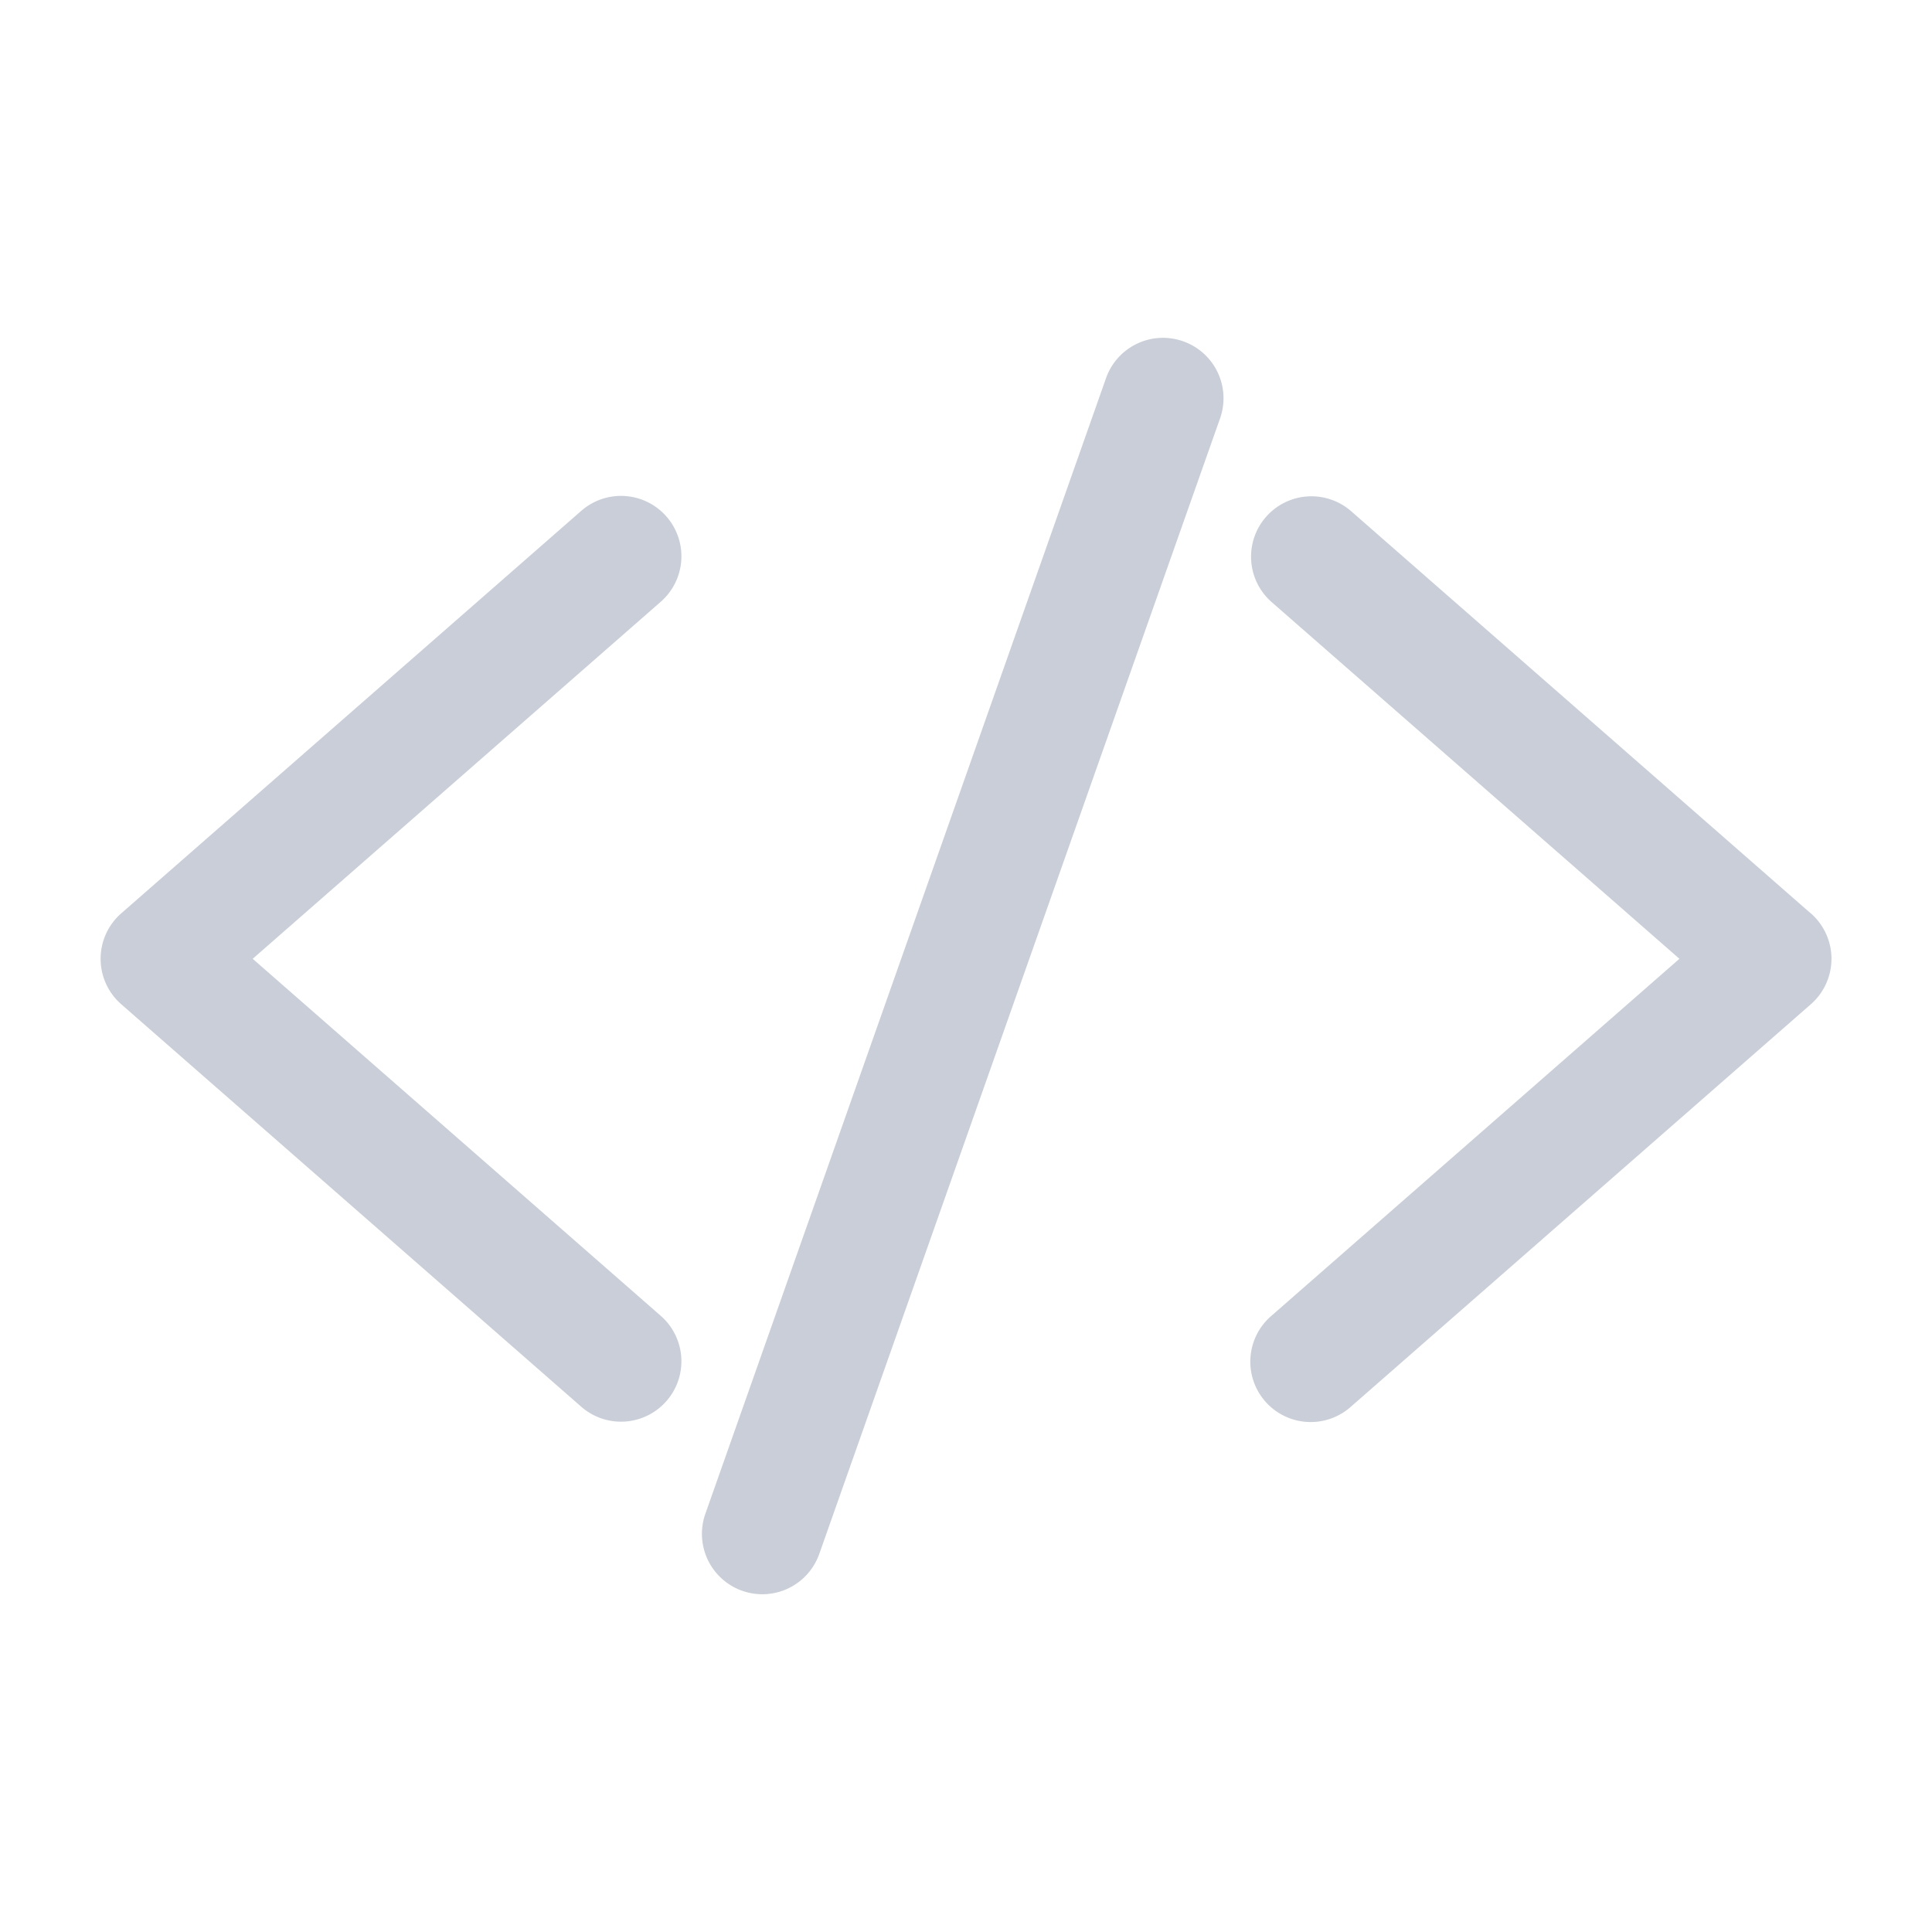 <svg id="IconDeveloper" xmlns="http://www.w3.org/2000/svg" width="48" height="48" viewBox="0 0 48 48">
  <rect id="Retângulo_5718" data-name="Retângulo 5718" width="48" height="48" fill="none" opacity="0"/>
  <g id="Grupo_19284" data-name="Grupo 19284" transform="translate(-798.075 -538.859)">
    <path id="Caminho_57037" data-name="Caminho 57037" d="M814.633,551.692a1.5,1.5,0,0,0-2.117-.141l-11.429,10a1.5,1.5,0,0,0,0,2.258l11.429,10a1.5,1.5,0,0,0,1.976-2.258l-10.139-8.871,10.139-8.871A1.5,1.5,0,0,0,814.633,551.692Z" fill="#c9ced8"/>
    <path id="Caminho_57038" data-name="Caminho 57038" d="M843.062,561.551l-11.428-10a1.5,1.5,0,0,0-1.975,2.258L839.8,562.68l-10.138,8.871a1.5,1.5,0,1,0,1.975,2.258l11.428-10a1.5,1.5,0,0,0,0-2.258Z" fill="#c9ced8"/>
    <path id="Caminho_57039" data-name="Caminho 57039" d="M827.468,547.338a1.5,1.5,0,0,0-1.914.916L815.6,576.467a1.5,1.5,0,1,0,2.829,1l9.958-28.213A1.5,1.5,0,0,0,827.468,547.338Z" fill="#c9ced8"/>
  </g>
</svg>

